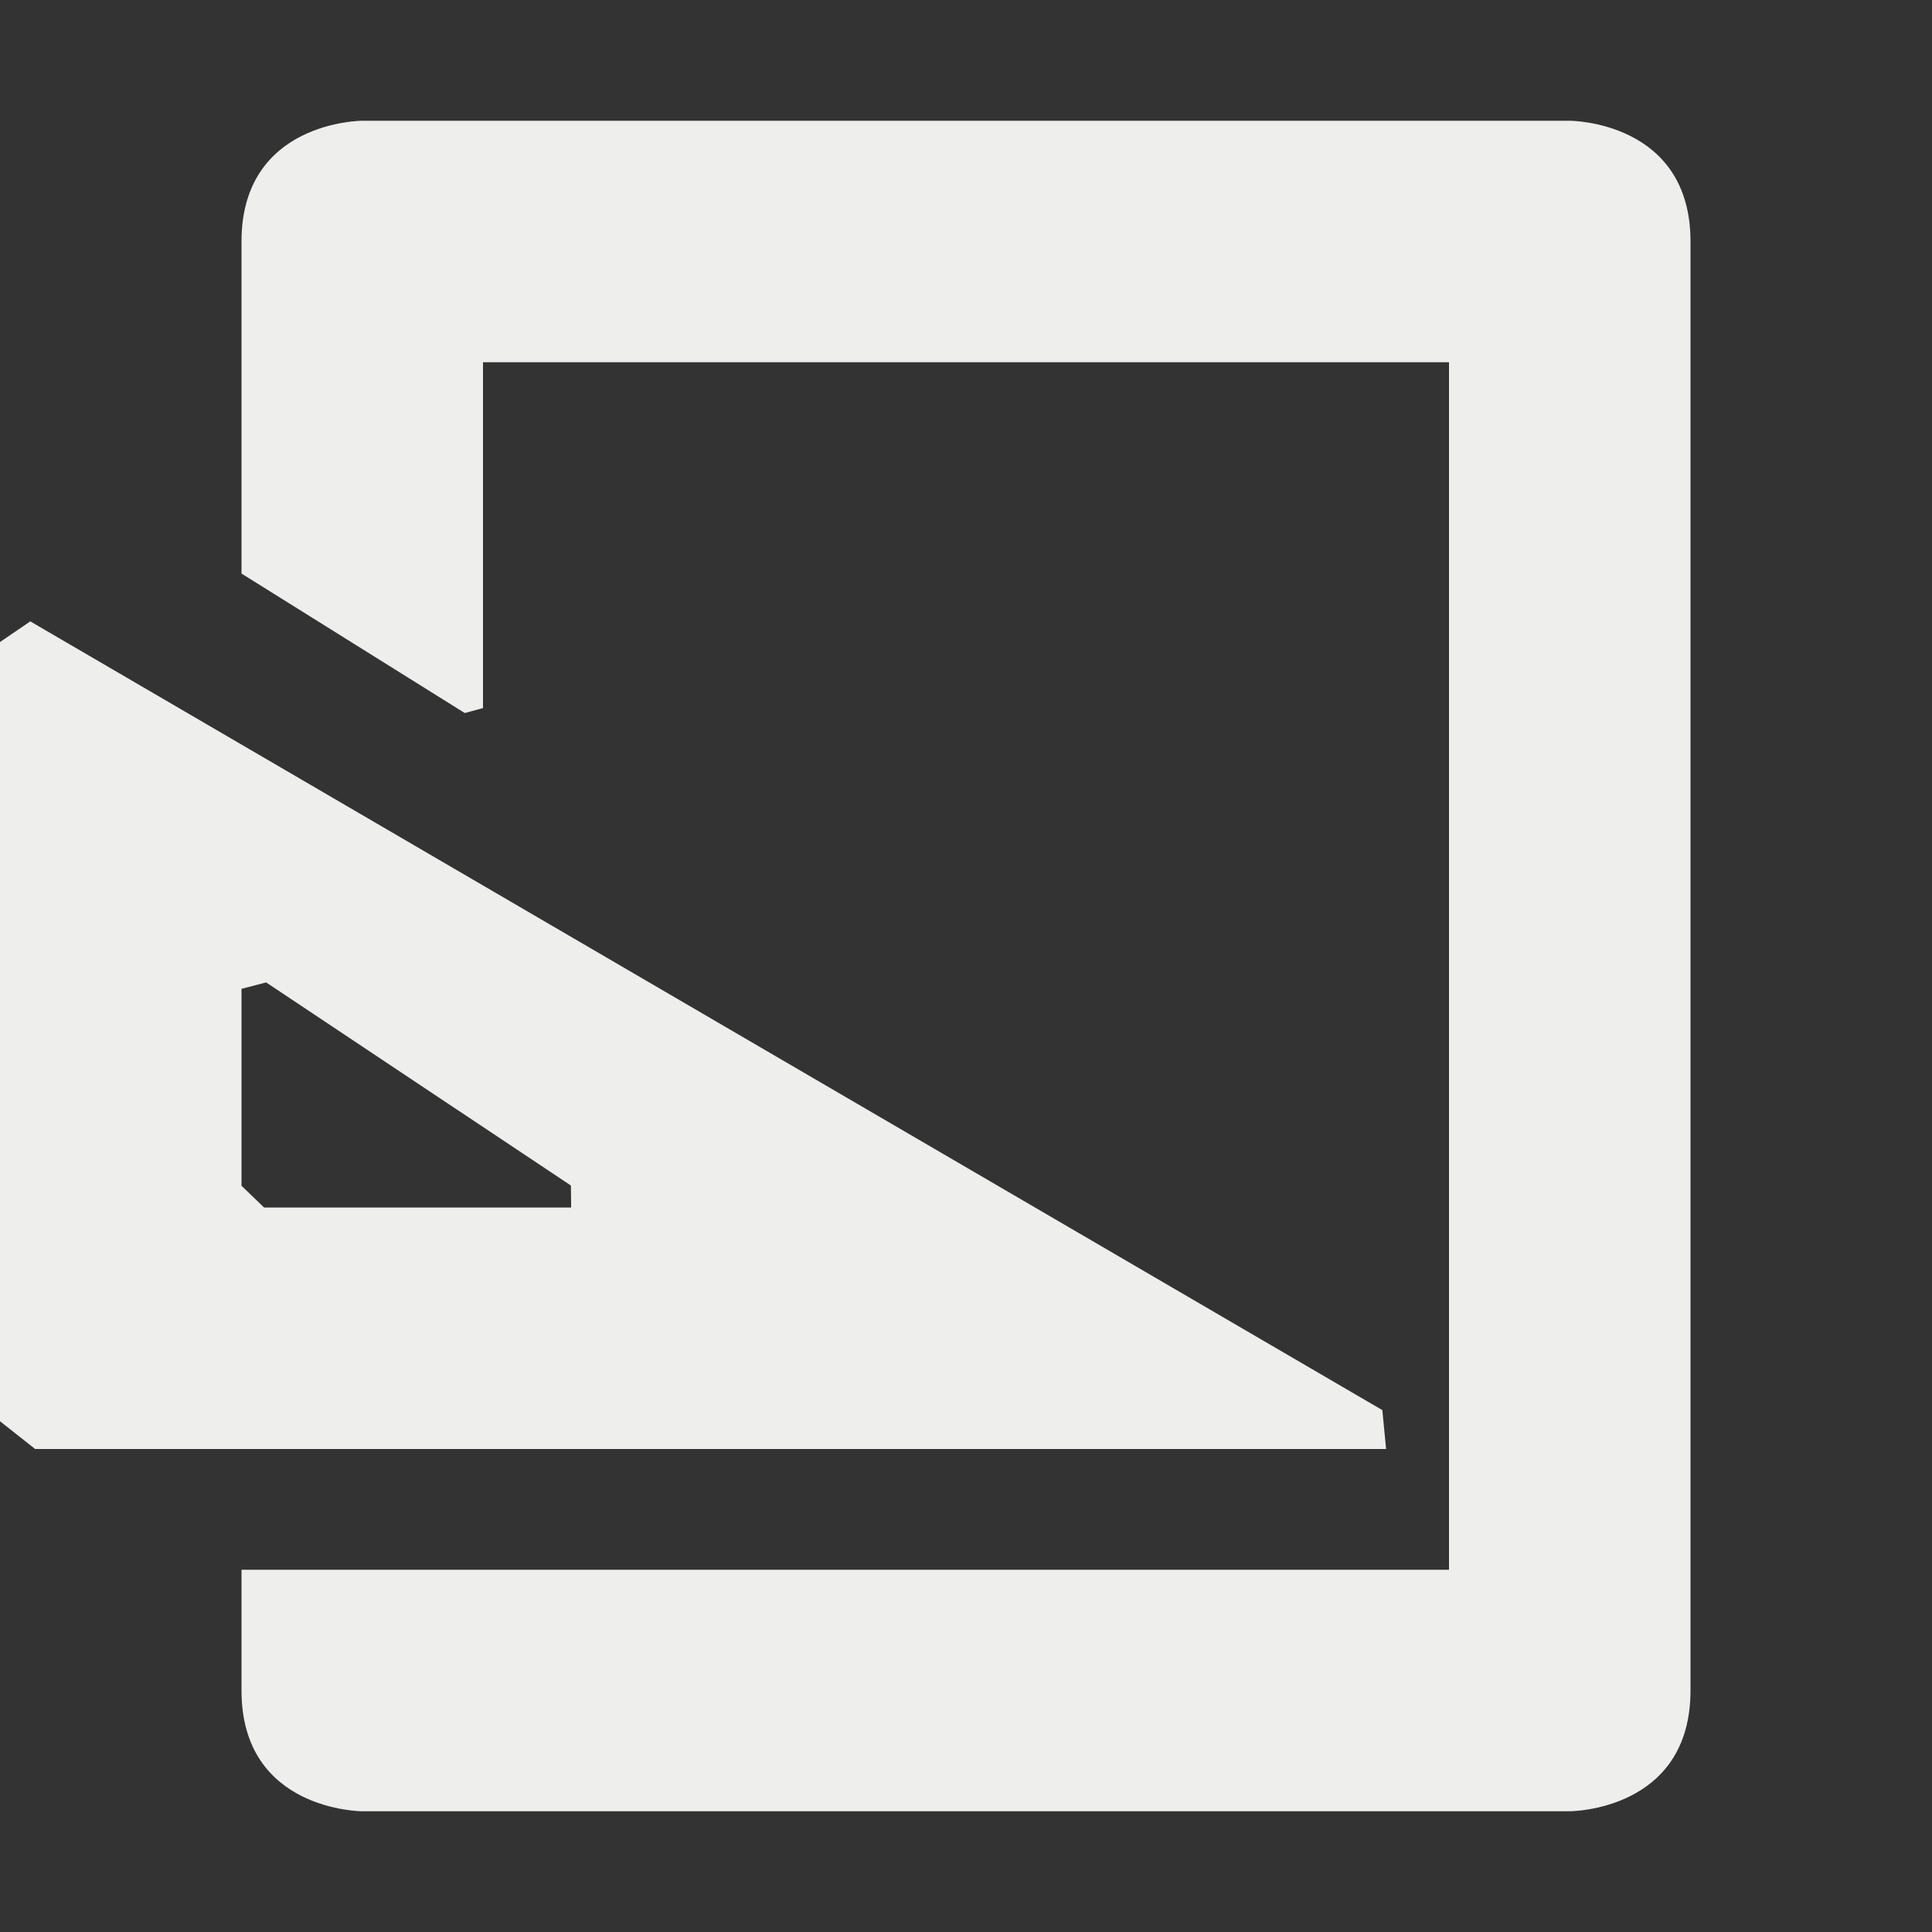 <?xml version="1.0" encoding="UTF-8" standalone="no"?>
<svg
   width="16"
   height="16"
   version="1.1"
   id="svg241824"
   sodipodi:docname="stock_print-setup.svg"
   inkscape:version="1.1.2 (0a00cf5339, 2022-02-04)"
   xmlns:inkscape="http://www.inkscape.org/namespaces/inkscape"
   xmlns:sodipodi="http://sodipodi.sourceforge.net/DTD/sodipodi-0.dtd"
   xmlns="http://www.w3.org/2000/svg"
   xmlns:svg="http://www.w3.org/2000/svg">
  <rect width="100%" height="100%" fill="#333333" stroke="none"/>
  <sodipodi:namedview
     id="namedview241826"
     pagecolor="#000000"
     bordercolor="#666666"
     borderopacity="1.0"
     inkscape:pageshadow="2"
     inkscape:pageopacity="0"
     inkscape:pagecheckerboard="0"
     showgrid="false"
     inkscape:zoom="51.6875"
     inkscape:cx="7.9903265"
     inkscape:cy="8"
     inkscape:window-width="1920"
     inkscape:window-height="1051"
     inkscape:window-x="0"
     inkscape:window-y="29"
     inkscape:window-maximized="1"
     inkscape:current-layer="svg241824" />
  <defs
     id="defs241820">
    <style
       id="current-color-scheme"
       type="text/css">
   .ColorScheme-Text { color:#eeeeec; } .ColorScheme-Highlight { color:#367bf0; } .ColorScheme-NeutralText { color:#ffcc44; } .ColorScheme-PositiveText { color:#3db47e; } .ColorScheme-NegativeText { color:#dd4747; }
  </style>
  </defs>
  <path
     style="fill:currentColor"
     class="ColorScheme-Text"
     d="M 3,1 C 3,1 2,1 2,2 v 2.75 l 1.849,1.155 v 0 L 4,5.864 V 3 h 8 v 9 L 11.448,11.678 0.251,5.146 v 0 L 0,5.317 V 11.77 L 0.291,12 v 0 L 11.479,12 11.448,11.678 12,12 v 1 H 2 v 1 c 0,1 1,1 1,1 h 10 c 0,0 1,0 1,-1 V 2 C 14,1 13,1 13,1 Z M 2,8.189 2.204,8.136 4.728,9.818 4.73,10 v 0 H 2.187 v 0 L 2,9.82 Z"
     id="path241822"
     sodipodi:nodetypes="cscccccccccccccccccccsccsscccccccccccc" />
</svg>
